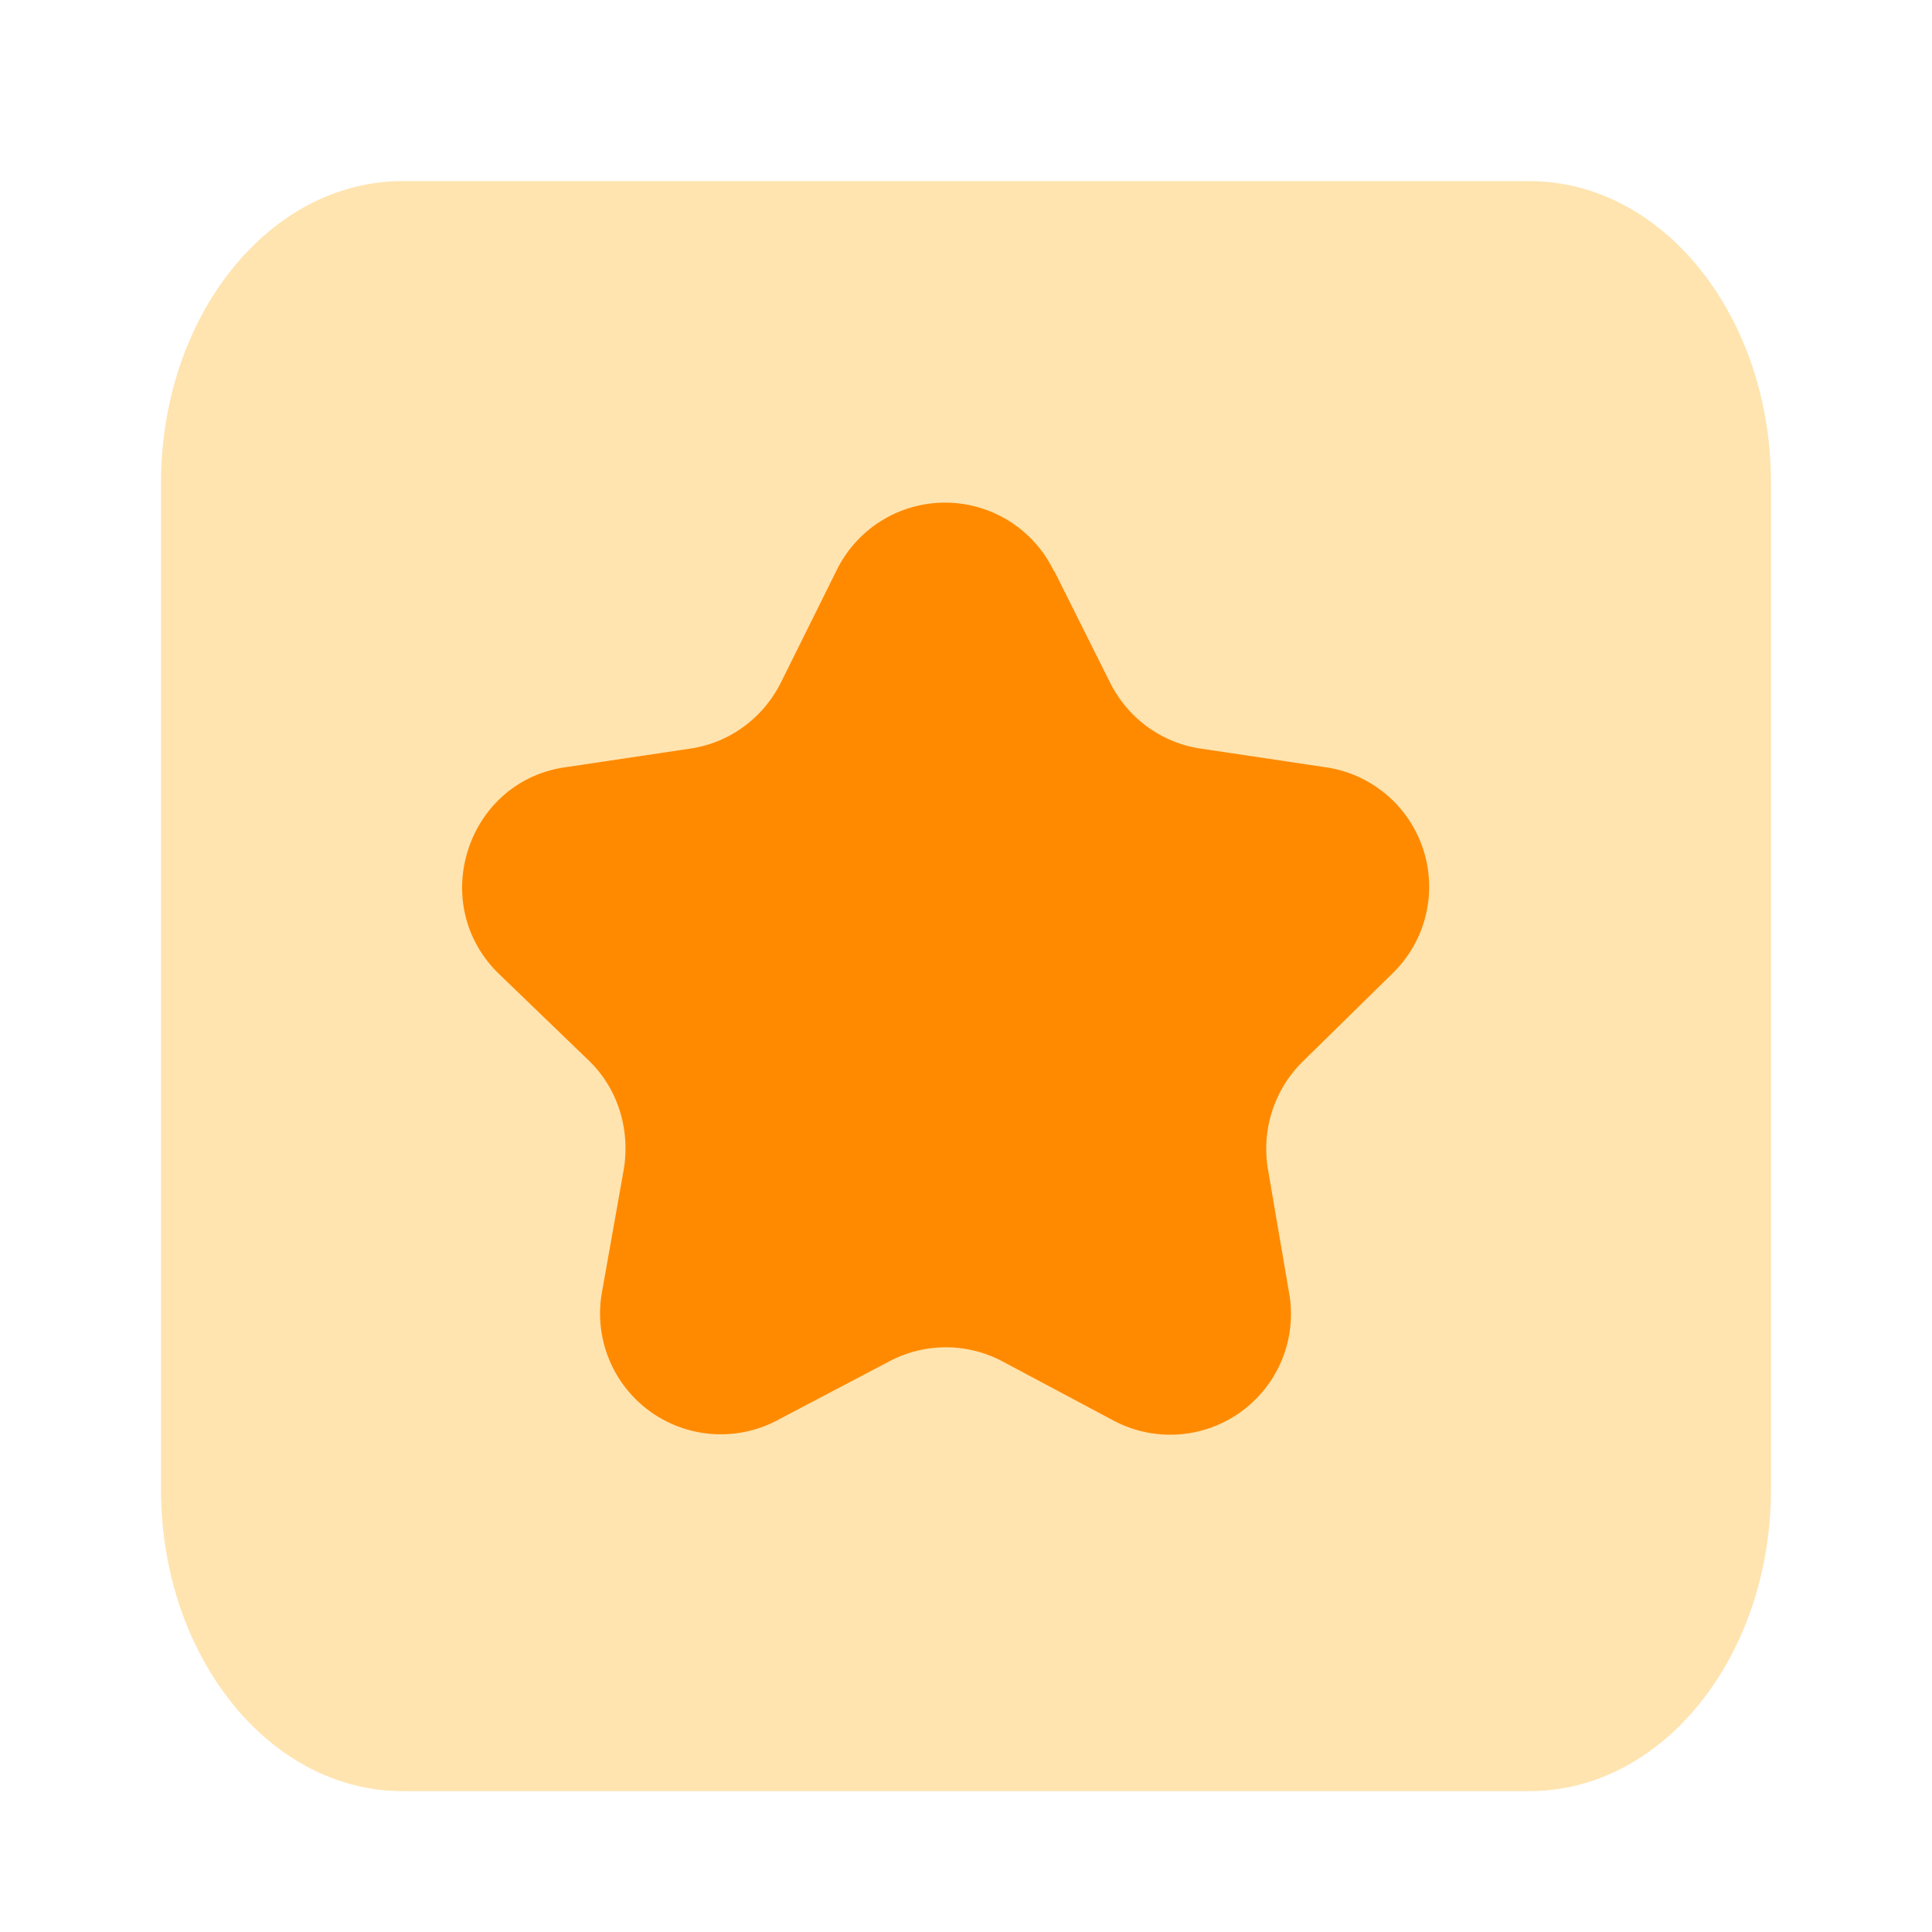 <svg width="24" height="24" viewBox="0 0 24 24" fill="none" xmlns="http://www.w3.org/2000/svg">
    <path d="M5 22.25h14c1.66 0 3-1.68 3-3.75V6c0-2.07-1.34-3.75-3-3.75H5C3.34 2.25 2 3.93 2 6v12.5c0 2.07 1.34 3.75 3 3.75Z" fill="#FFE4B0"/>
    <path d="m13.1 7.1.69 1.38c.22.44.64.75 1.13.82l1.54.23a1.5 1.5 0 0 1 .83 2.57l-1.1 1.08c-.36.35-.52.85-.44 1.34l.26 1.52a1.5 1.5 0 0 1-2.19 1.6l-1.37-.73a1.5 1.5 0 0 0-1.4 0l-1.37.72a1.5 1.5 0 0 1-2.2-1.59l.27-1.52c.08-.5-.08-1-.43-1.34L6.2 12.1c-.9-.87-.4-2.4.83-2.57l1.54-.23c.49-.07.91-.38 1.13-.82l.69-1.39a1.5 1.5 0 0 1 2.7 0Z" fill="#FF8A00"/>
</svg>
